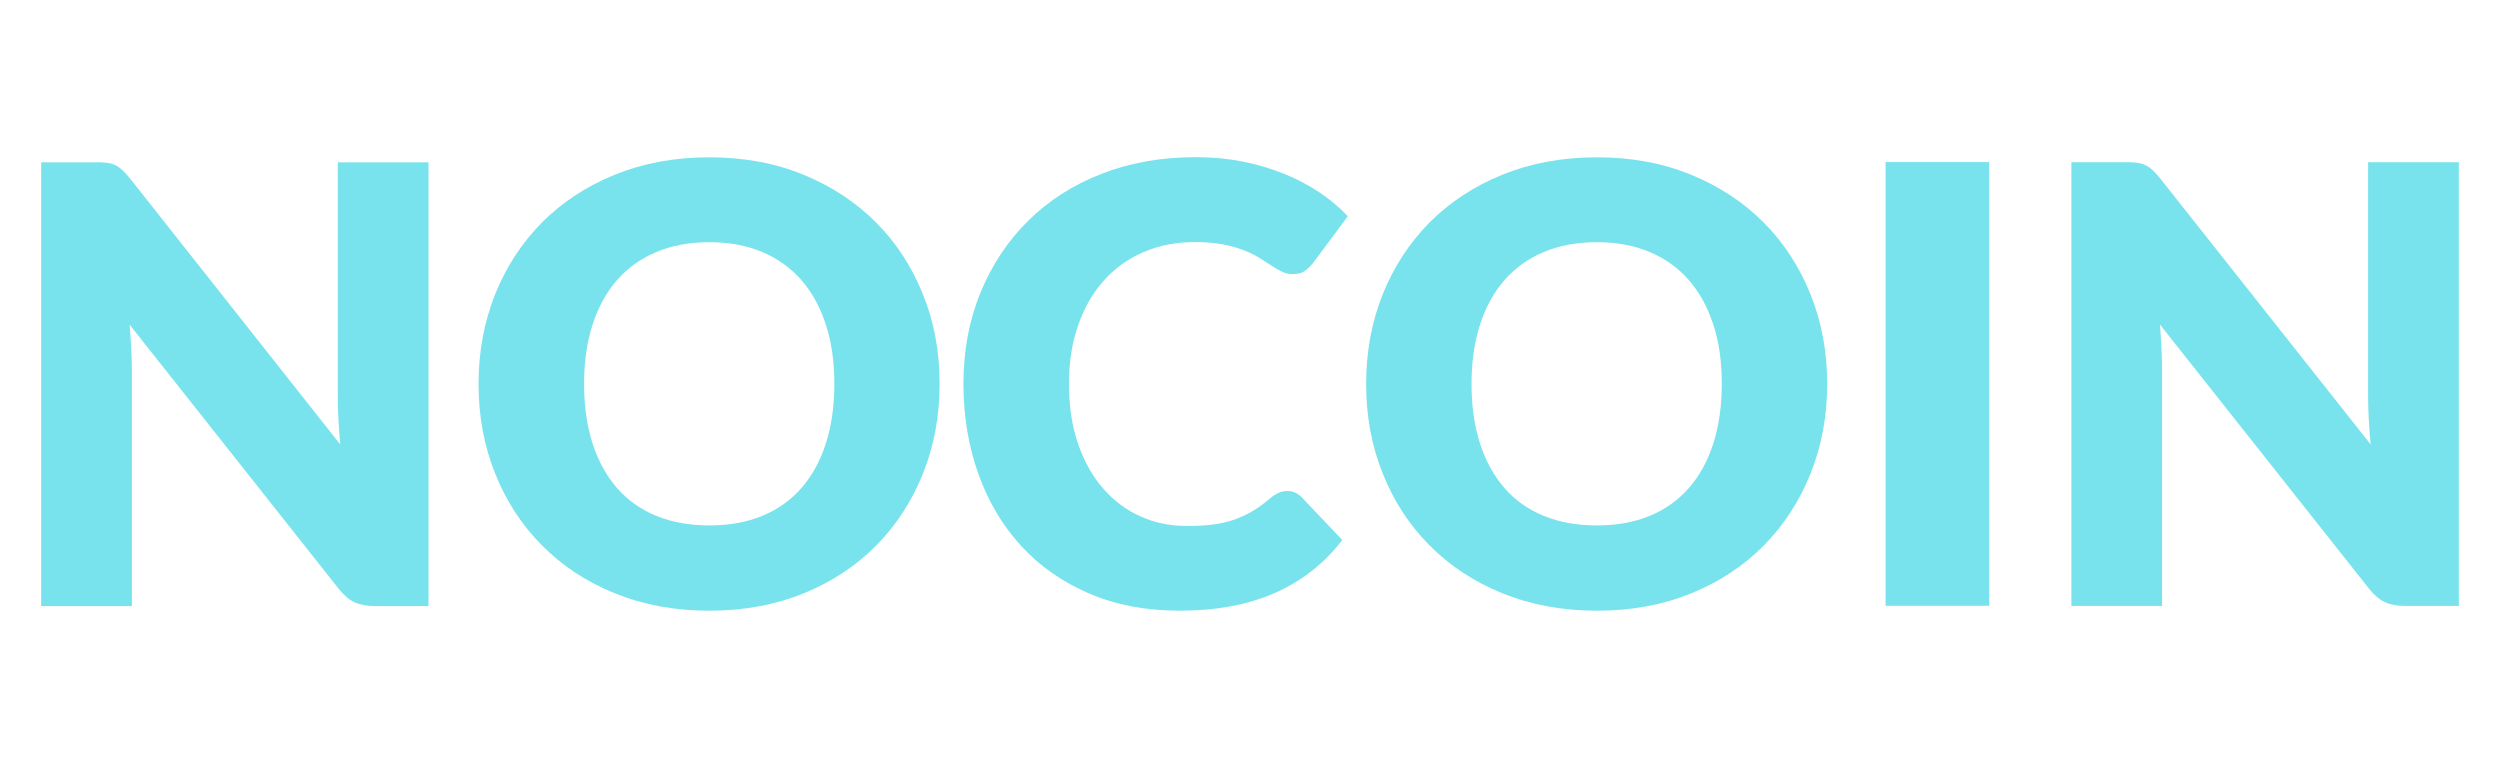 <?xml version="1.0" encoding="utf-8"?>
<!-- Generator: Adobe Illustrator 19.0.0, SVG Export Plug-In . SVG Version: 6.00 Build 0)  -->
<svg version="1.1" id="Layer_1" xmlns="http://www.w3.org/2000/svg" xmlns:xlink="http://www.w3.org/1999/xlink" x="0px" y="0px"
	 viewBox="464 -10 1888 580" style="enable-background:new 464 -10 1888 580;" xml:space="preserve">
<style type="text/css">
	.st0{fill:#78E3EC;}
</style>
<g>
	<path class="st0" d="M544.6,112.9c2.3,0.3,4.4,0.9,6.2,1.7c1.8,0.8,3.6,2,5.3,3.6c1.7,1.5,3.6,3.6,5.8,6.2L721,325.7
		c-0.6-6.4-1.1-12.7-1.4-18.7c-0.3-6.1-0.5-11.8-0.5-17.1V112.6h68.5v335.1h-40.5c-6,0-11-0.9-15.2-2.8c-4.2-1.9-8.1-5.2-12-10.1
		l-158-199.6c0.5,5.8,0.8,11.5,1.2,17.1c0.3,5.6,0.5,10.8,0.5,15.8v179.6h-68.5V112.6H536C539.5,112.4,542.3,112.7,544.6,112.9z"/>
	<path class="st0" d="M1173.6,279.9c0,24.2-4.2,46.8-12.5,67.6c-8.4,20.9-20.1,39-35.3,54.4c-15.2,15.4-33.5,27.5-54.9,36.2
		s-45.1,13.1-71.2,13.1c-26.1,0-49.8-4.4-71.3-13.1s-39.8-20.8-55.1-36.2c-15.3-15.4-27.1-33.5-35.4-54.4
		c-8.4-20.9-12.5-43.4-12.5-67.6s4.2-46.8,12.5-67.6c8.4-20.9,20.2-38.9,35.4-54.3c15.3-15.3,33.6-27.4,55.1-36.1
		s45.2-13.1,71.3-13.1s49.8,4.4,71.2,13.2c21.4,8.8,39.7,20.9,54.9,36.2c15.2,15.3,26.9,33.4,35.3,54.3
		C1169.5,233.3,1173.6,255.8,1173.6,279.9z M1094.1,279.9c0-16.6-2.1-31.5-6.4-44.7c-4.3-13.3-10.5-24.5-18.5-33.7
		c-8.1-9.2-17.9-16.3-29.6-21.2c-11.7-4.9-24.9-7.4-39.8-7.4c-15,0-28.4,2.5-40.1,7.4s-21.6,12-29.7,21.2
		c-8,9.2-14.2,20.4-18.5,33.7c-4.3,13.3-6.4,28.2-6.4,44.7c0,16.7,2.1,31.7,6.4,45s10.5,24.5,18.5,33.7c8.1,9.2,17.9,16.2,29.7,21
		c11.8,4.8,25.1,7.2,40.1,7.2c14.9,0,28.1-2.4,39.8-7.2c11.7-4.8,21.5-11.8,29.6-21c8-9.2,14.2-20.4,18.5-33.7
		C1091.9,311.7,1094.1,296.7,1094.1,279.9z"/>
	<path class="st0" d="M1436.1,360.8c1.8,0,3.7,0.3,5.5,1c1.8,0.7,3.6,1.9,5.3,3.6l30.8,32.4c-13.5,17.6-30.4,30.9-50.7,39.9
		c-20.3,9-44.4,13.5-72.1,13.5c-25.5,0-48.3-4.3-68.4-13c-20.2-8.7-37.3-20.6-51.3-35.9s-24.8-33.3-32.3-54.3
		c-7.5-20.9-11.3-43.7-11.3-68.2c0-25,4.3-48,12.9-68.9c8.6-20.9,20.6-39,36-54.2s33.8-27,55.3-35.4s45.2-12.6,71.1-12.6
		c12.6,0,24.4,1.1,35.5,3.3c11.1,2.2,21.5,5.3,31.2,9.2c9.7,3.9,18.6,8.6,26.7,14s15.3,11.5,21.6,18.1l-26.2,35.2
		c-1.7,2.1-3.7,4.1-6,5.9c-2.3,1.8-5.5,2.6-9.7,2.6c-2.8,0-5.4-0.6-7.8-1.8c-2.5-1.2-5.1-2.7-7.8-4.5c-2.8-1.8-5.8-3.7-9.1-5.8
		c-3.3-2.1-7.2-4-11.7-5.8s-9.8-3.3-15.9-4.5s-13.1-1.8-21.3-1.8c-14.1,0-27,2.5-38.6,7.5c-11.7,5-21.7,12.1-30,21.4
		c-8.4,9.3-14.9,20.5-19.5,33.7c-4.7,13.2-7,28-7,44.4c0,17.2,2.3,32.4,7,45.8c4.7,13.3,11,24.6,19.1,33.7s17.4,16.1,28.2,20.8
		c10.7,4.8,22.2,7.1,34.5,7.1c7.1,0,13.5-0.3,19.3-1c5.8-0.7,11.2-1.9,16.2-3.6s9.7-3.9,14.3-6.6c4.5-2.7,9.1-6,13.7-10
		c1.8-1.5,3.8-2.8,6-3.8C1431.5,361.3,1433.8,360.8,1436.1,360.8z"/>
	<path class="st0" d="M1843.9,279.9c0,24.2-4.2,46.8-12.5,67.6c-8.4,20.9-20.1,39-35.3,54.4s-33.5,27.5-54.9,36.2
		s-45.1,13.1-71.2,13.1s-49.8-4.4-71.3-13.1s-39.8-20.8-55.1-36.2c-15.3-15.4-27.1-33.5-35.4-54.4c-8.4-20.9-12.5-43.4-12.5-67.6
		s4.2-46.8,12.5-67.6c8.4-20.9,20.2-38.9,35.4-54.3c15.3-15.3,33.6-27.4,55.1-36.1s45.2-13.1,71.3-13.1c26.1,0,49.8,4.4,71.2,13.2
		c21.4,8.8,39.7,20.9,54.9,36.2c15.2,15.3,26.9,33.4,35.3,54.3C1839.7,233.3,1843.9,255.8,1843.9,279.9z M1764.3,279.9
		c0-16.6-2.1-31.5-6.4-44.7c-4.3-13.3-10.5-24.5-18.5-33.7s-17.9-16.3-29.6-21.2c-11.7-4.9-24.9-7.4-39.8-7.4
		c-15,0-28.4,2.5-40.1,7.4s-21.6,12-29.7,21.2c-8,9.2-14.2,20.4-18.5,33.7c-4.3,13.3-6.4,28.2-6.4,44.7c0,16.7,2.1,31.7,6.4,45
		s10.5,24.5,18.5,33.7s17.9,16.2,29.7,21c11.7,4.8,25.1,7.2,40.1,7.2c14.9,0,28.1-2.4,39.8-7.2c11.7-4.8,21.5-11.8,29.6-21
		s14.2-20.4,18.5-33.7C1762.1,311.7,1764.3,296.7,1764.3,279.9z"/>
	<path class="st0" d="M1966.2,447.5H1888V112.4h78.2V447.5z"/>
	<path class="st0" d="M2077.8,112.9c2.3,0.3,4.4,0.9,6.2,1.7c1.8,0.8,3.6,2,5.3,3.6c1.7,1.5,3.6,3.6,5.8,6.2l159.2,201.2
		c-0.6-6.4-1.1-12.7-1.4-18.7c-0.3-6.1-0.5-11.8-0.5-17.1V112.5h68.5v335.1h-40.5c-6,0-11-0.9-15.2-2.8s-8.1-5.2-12-10.1l-158-199.6
		c0.5,5.8,0.8,11.5,1.1,17.1s0.5,10.8,0.5,15.8v179.6h-68.5V112.5h40.9C2072.6,112.4,2075.5,112.7,2077.8,112.9z"/>
</g>
</svg>
